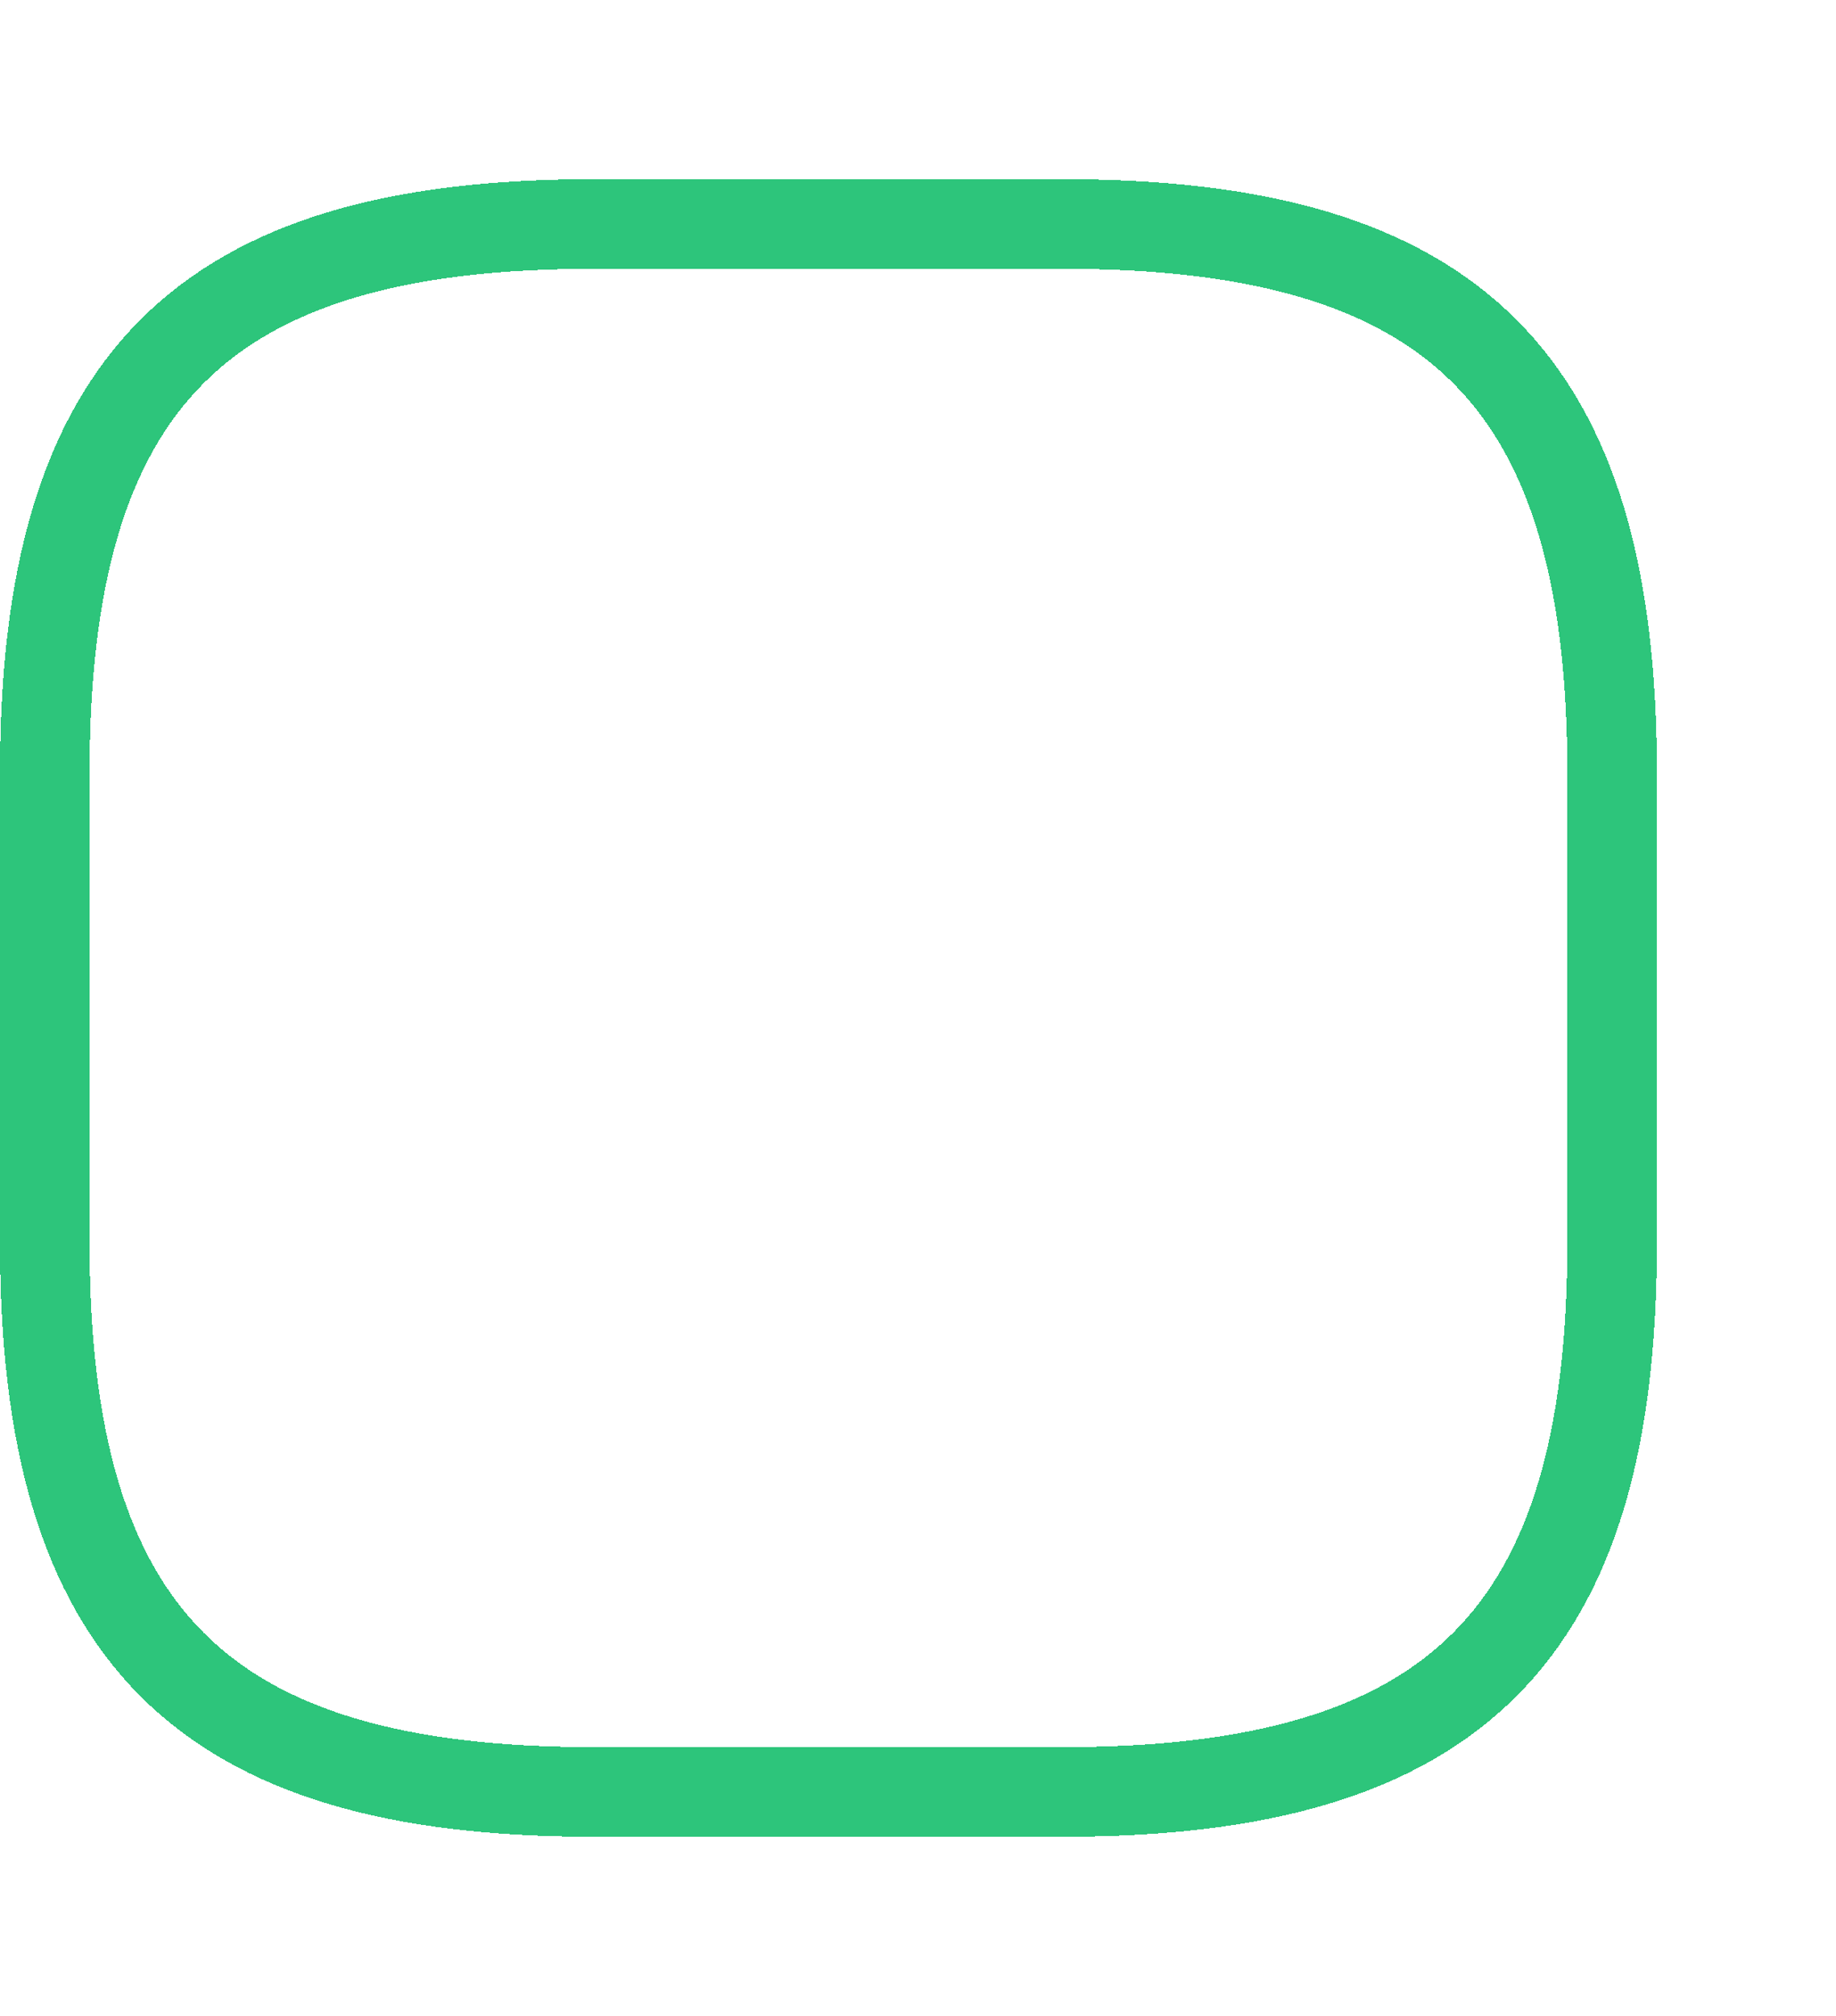 <svg fill="none" xmlns="http://www.w3.org/2000/svg" viewBox="0 0 164 180">
  <path d="M82.81 85.262l-.001.007a12.185 12.185 0 01-4.329 6.588 12.148 12.148 0 01-7.447 2.552H60.457l15.299-58.891 20.01-.016-12.956 49.76zm-26.497 26.983a13.004 13.004 0 019.2-3.817c3.45 0 6.76 1.373 9.201 3.817a13.046 13.046 0 013.813 9.219c0 3.459-1.372 6.775-3.813 9.219a13.004 13.004 0 01-9.2 3.817c-3.45 0-6.76-1.373-9.201-3.817a13.046 13.046 0 01-3.813-9.219c0-3.459 1.372-6.775 3.813-9.219z" stroke="#fff" stroke-width="5"/>
  <g filter="url(#MRyLyo3P_-Psa)">
    <path d="M53 155h42c35 0 49-14 49-49V64c0-35-14-49-49-49H53C18 15 4 29 4 64v42c0 35 14 49 49 49z" stroke="#2DC57B" stroke-width="8" stroke-linecap="round" stroke-linejoin="round" shape-rendering="crispEdges"/>
  </g>
  <defs>
    <filter id="MRyLyo3P_-Psa" x="-16" y="0" width="180" height="180" filterUnits="userSpaceOnUse" color-interpolation-filters="sRGB">
      <feFlood flood-opacity="0" result="BackgroundImageFix"/>
      <feColorMatrix in="SourceAlpha" type="matrix" values="0 0 0 0 0 0 0 0 0 0 0 0 0 0 0 0 0 0 127 0" result="hardAlpha"/>
      <feOffset dy="5"/>
      <feGaussianBlur stdDeviation="8"/>
      <feComposite in2="hardAlpha" operator="out"/>
      <feColorMatrix type="matrix" values="0 0 0 0 0.369 0 0 0 0 0.835 0 0 0 0 0.659 0 0 0 0.25 0"/>
      <feBlend mode="normal" in2="BackgroundImageFix" result="effect1_dropShadow_12_24"/>
      <feBlend mode="normal" in="SourceGraphic" in2="effect1_dropShadow_12_24" result="shape"/>
    </filter>
  </defs>
</svg>
